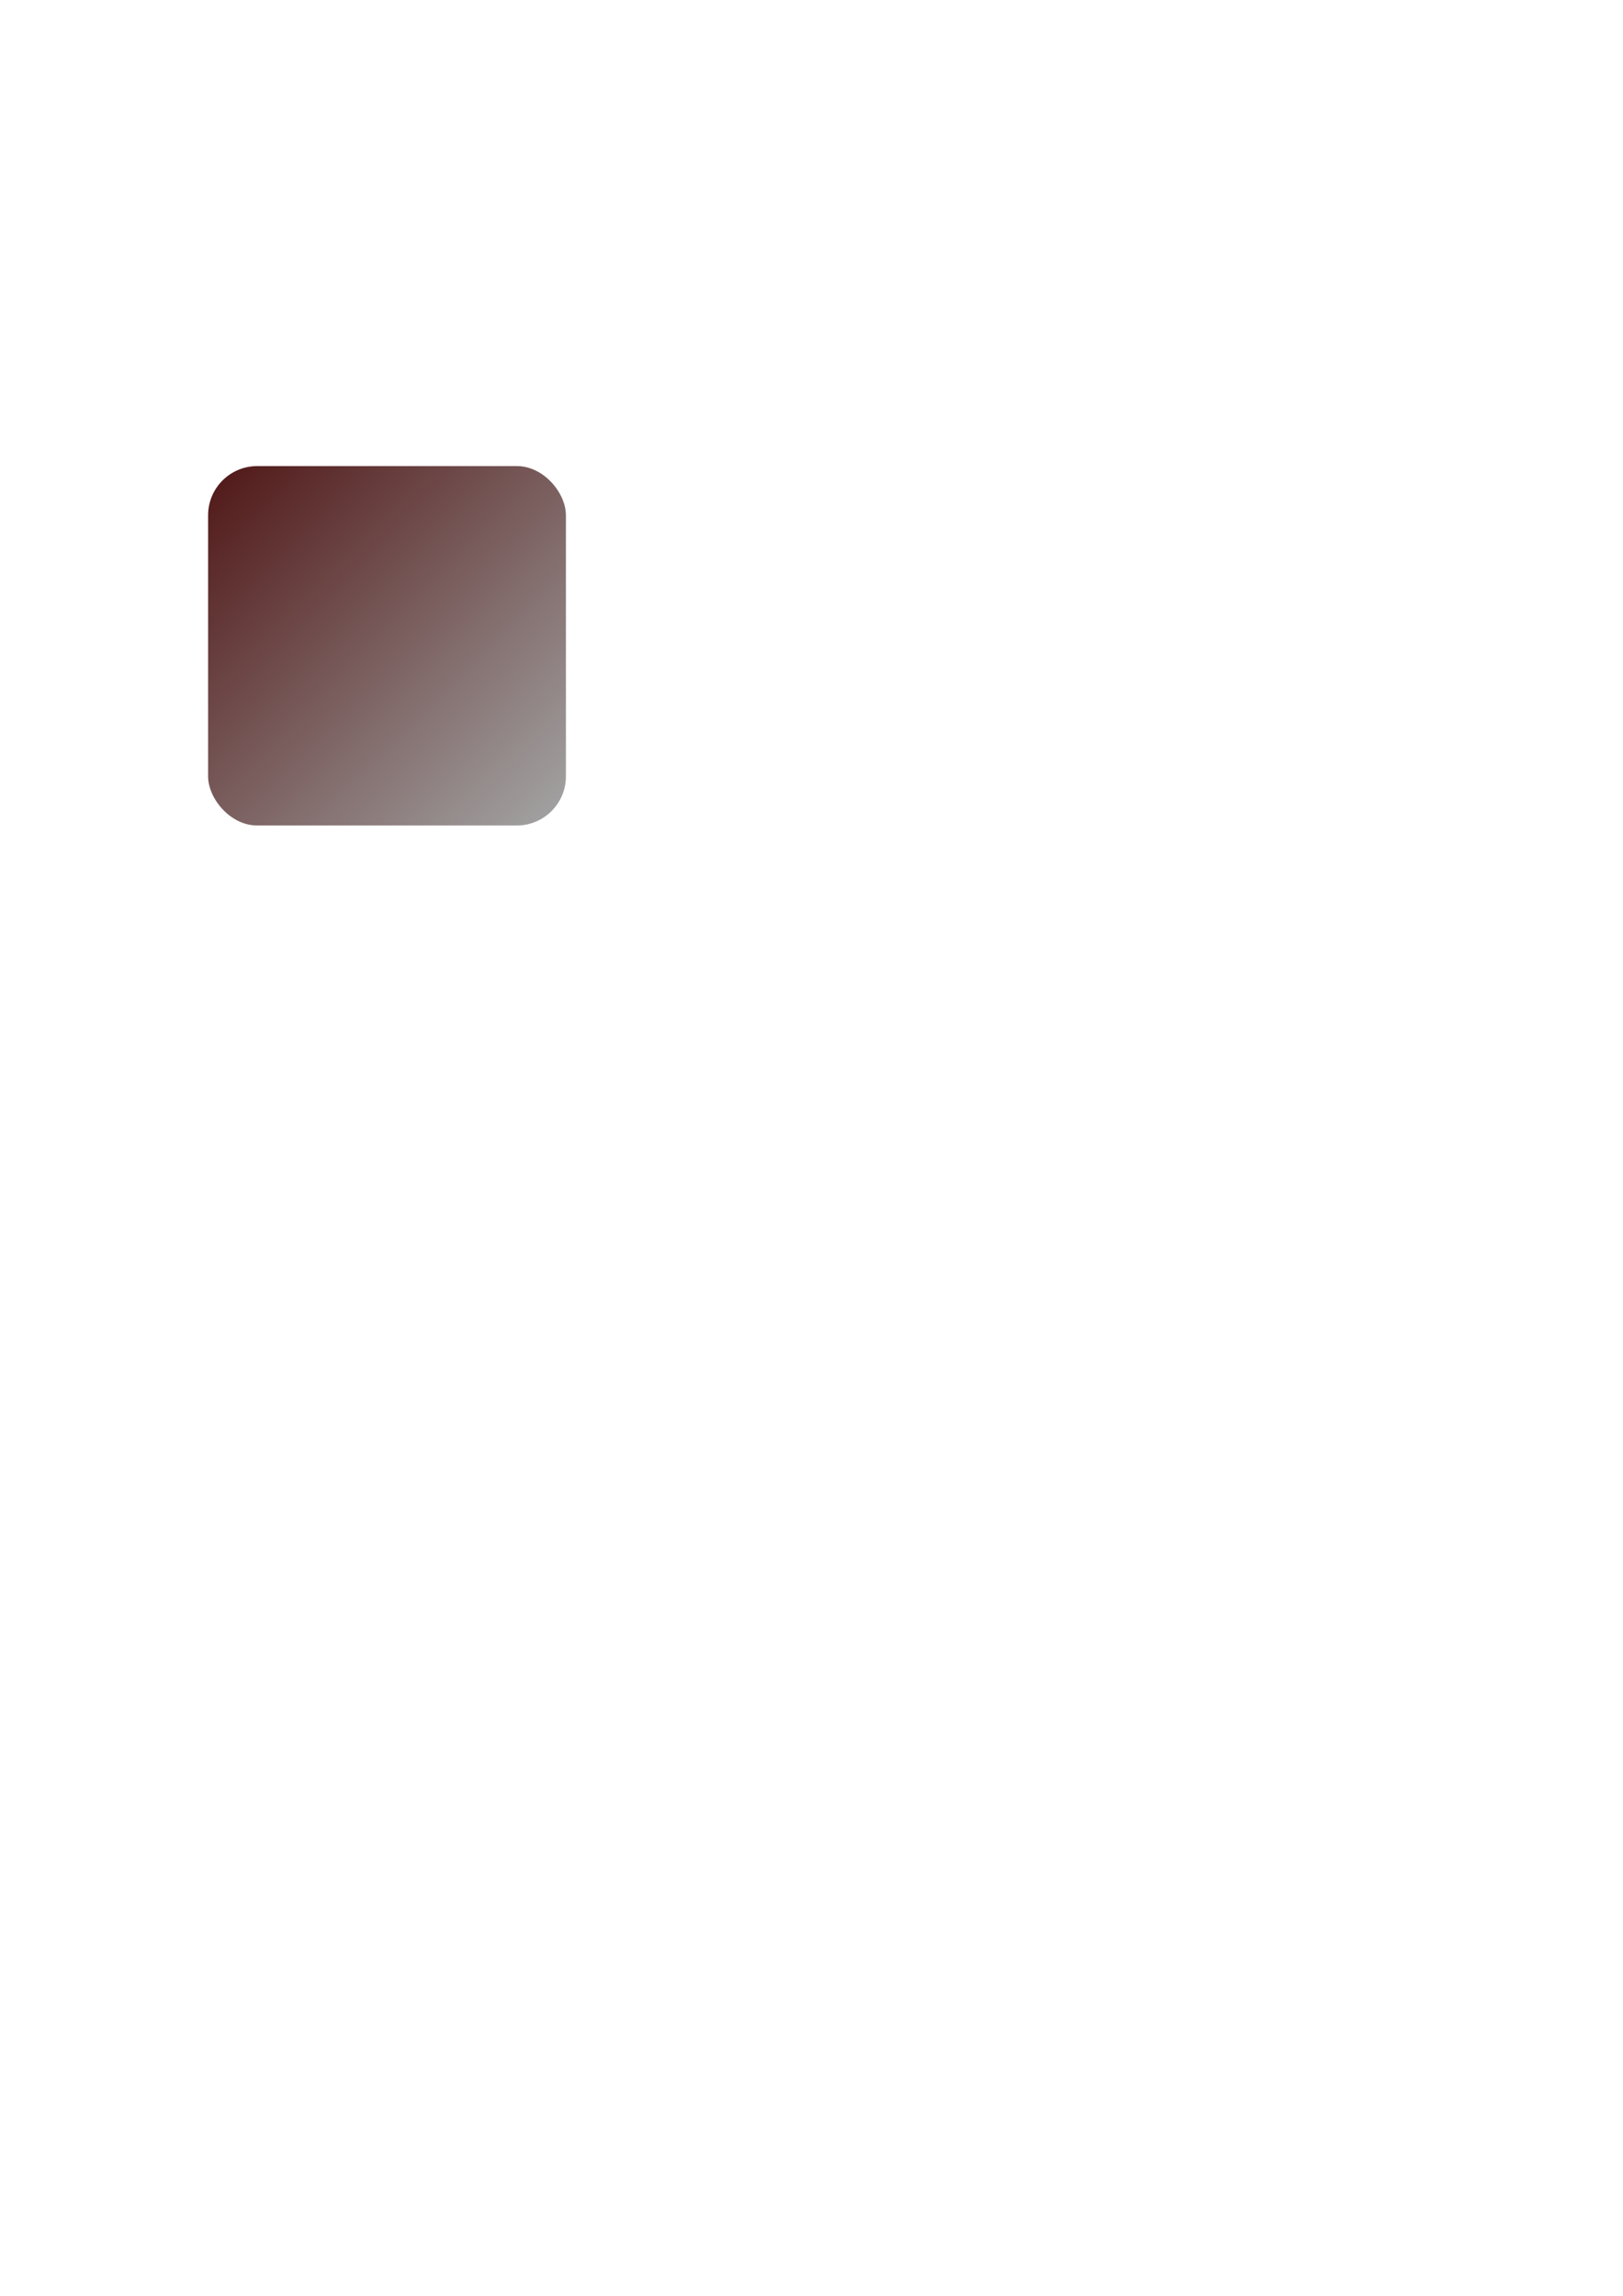 <?xml version="1.0" encoding="UTF-8" standalone="no"?>
<!-- Created with Inkscape (http://www.inkscape.org/) -->

<svg
   xmlns:dc="http://purl.org/dc/elements/1.1/"
   xmlns:cc="http://creativecommons.org/ns#"
   xmlns:rdf="http://www.w3.org/1999/02/22-rdf-syntax-ns#"
   xmlns:svg="http://www.w3.org/2000/svg"
   xmlns="http://www.w3.org/2000/svg"
   xmlns:xlink="http://www.w3.org/1999/xlink"
   xmlns:sodipodi="http://sodipodi.sourceforge.net/DTD/sodipodi-0.dtd"
   xmlns:inkscape="http://www.inkscape.org/namespaces/inkscape"
   width="210mm"
   height="297mm"
   viewBox="0 0 210 297"
   version="1.1"
   id="svg8"
   inkscape:version="0.92.1 r"
   sodipodi:docname="wall.svg">
  <defs
     id="defs2">
    <linearGradient
       inkscape:collect="always"
       id="linearGradient3713">
      <stop
         style="stop-color:#501616;stop-opacity:1;"
         offset="0"
         id="stop3709" />
      <stop
         style="stop-color:#a4a5a5;stop-opacity:1"
         offset="1"
         id="stop3711" />
    </linearGradient>
    <linearGradient
       inkscape:collect="always"
       xlink:href="#linearGradient3713"
       id="linearGradient3715"
       x1="38.554"
       y1="61.899"
       x2="82.588"
       y2="106.122"
       gradientUnits="userSpaceOnUse"
       gradientTransform="matrix(1.051,0,0,1.051,-13.607,-4.783)" />
  </defs>
  <sodipodi:namedview
     id="base"
     pagecolor="#ffffff"
     bordercolor="#666666"
     borderopacity="1.0"
     inkscape:pageopacity="0.0"
     inkscape:pageshadow="2"
     inkscape:zoom="0.98994949"
     inkscape:cx="250.8573"
     inkscape:cy="748.60367"
     inkscape:document-units="mm"
     inkscape:current-layer="layer1"
     showgrid="false"
     inkscape:window-width="1600"
     inkscape:window-height="836"
     inkscape:window-x="0"
     inkscape:window-y="27"
     inkscape:window-maximized="1" />
  <g
     inkscape:label="Vrstva 1"
     inkscape:groupmode="layer"
     id="layer1">
    <rect
       id="rect3680"
       width="46.296"
       height="46.495"
       x="26.927"
       y="60.295"
       style="opacity:1;fill:url(#linearGradient3715);fill-opacity:1;stroke-width:0.278"
       ry="6.358"
       inkscape:export-xdpi="35.112957"
       inkscape:export-ydpi="35.112957" />
  </g>
</svg>
